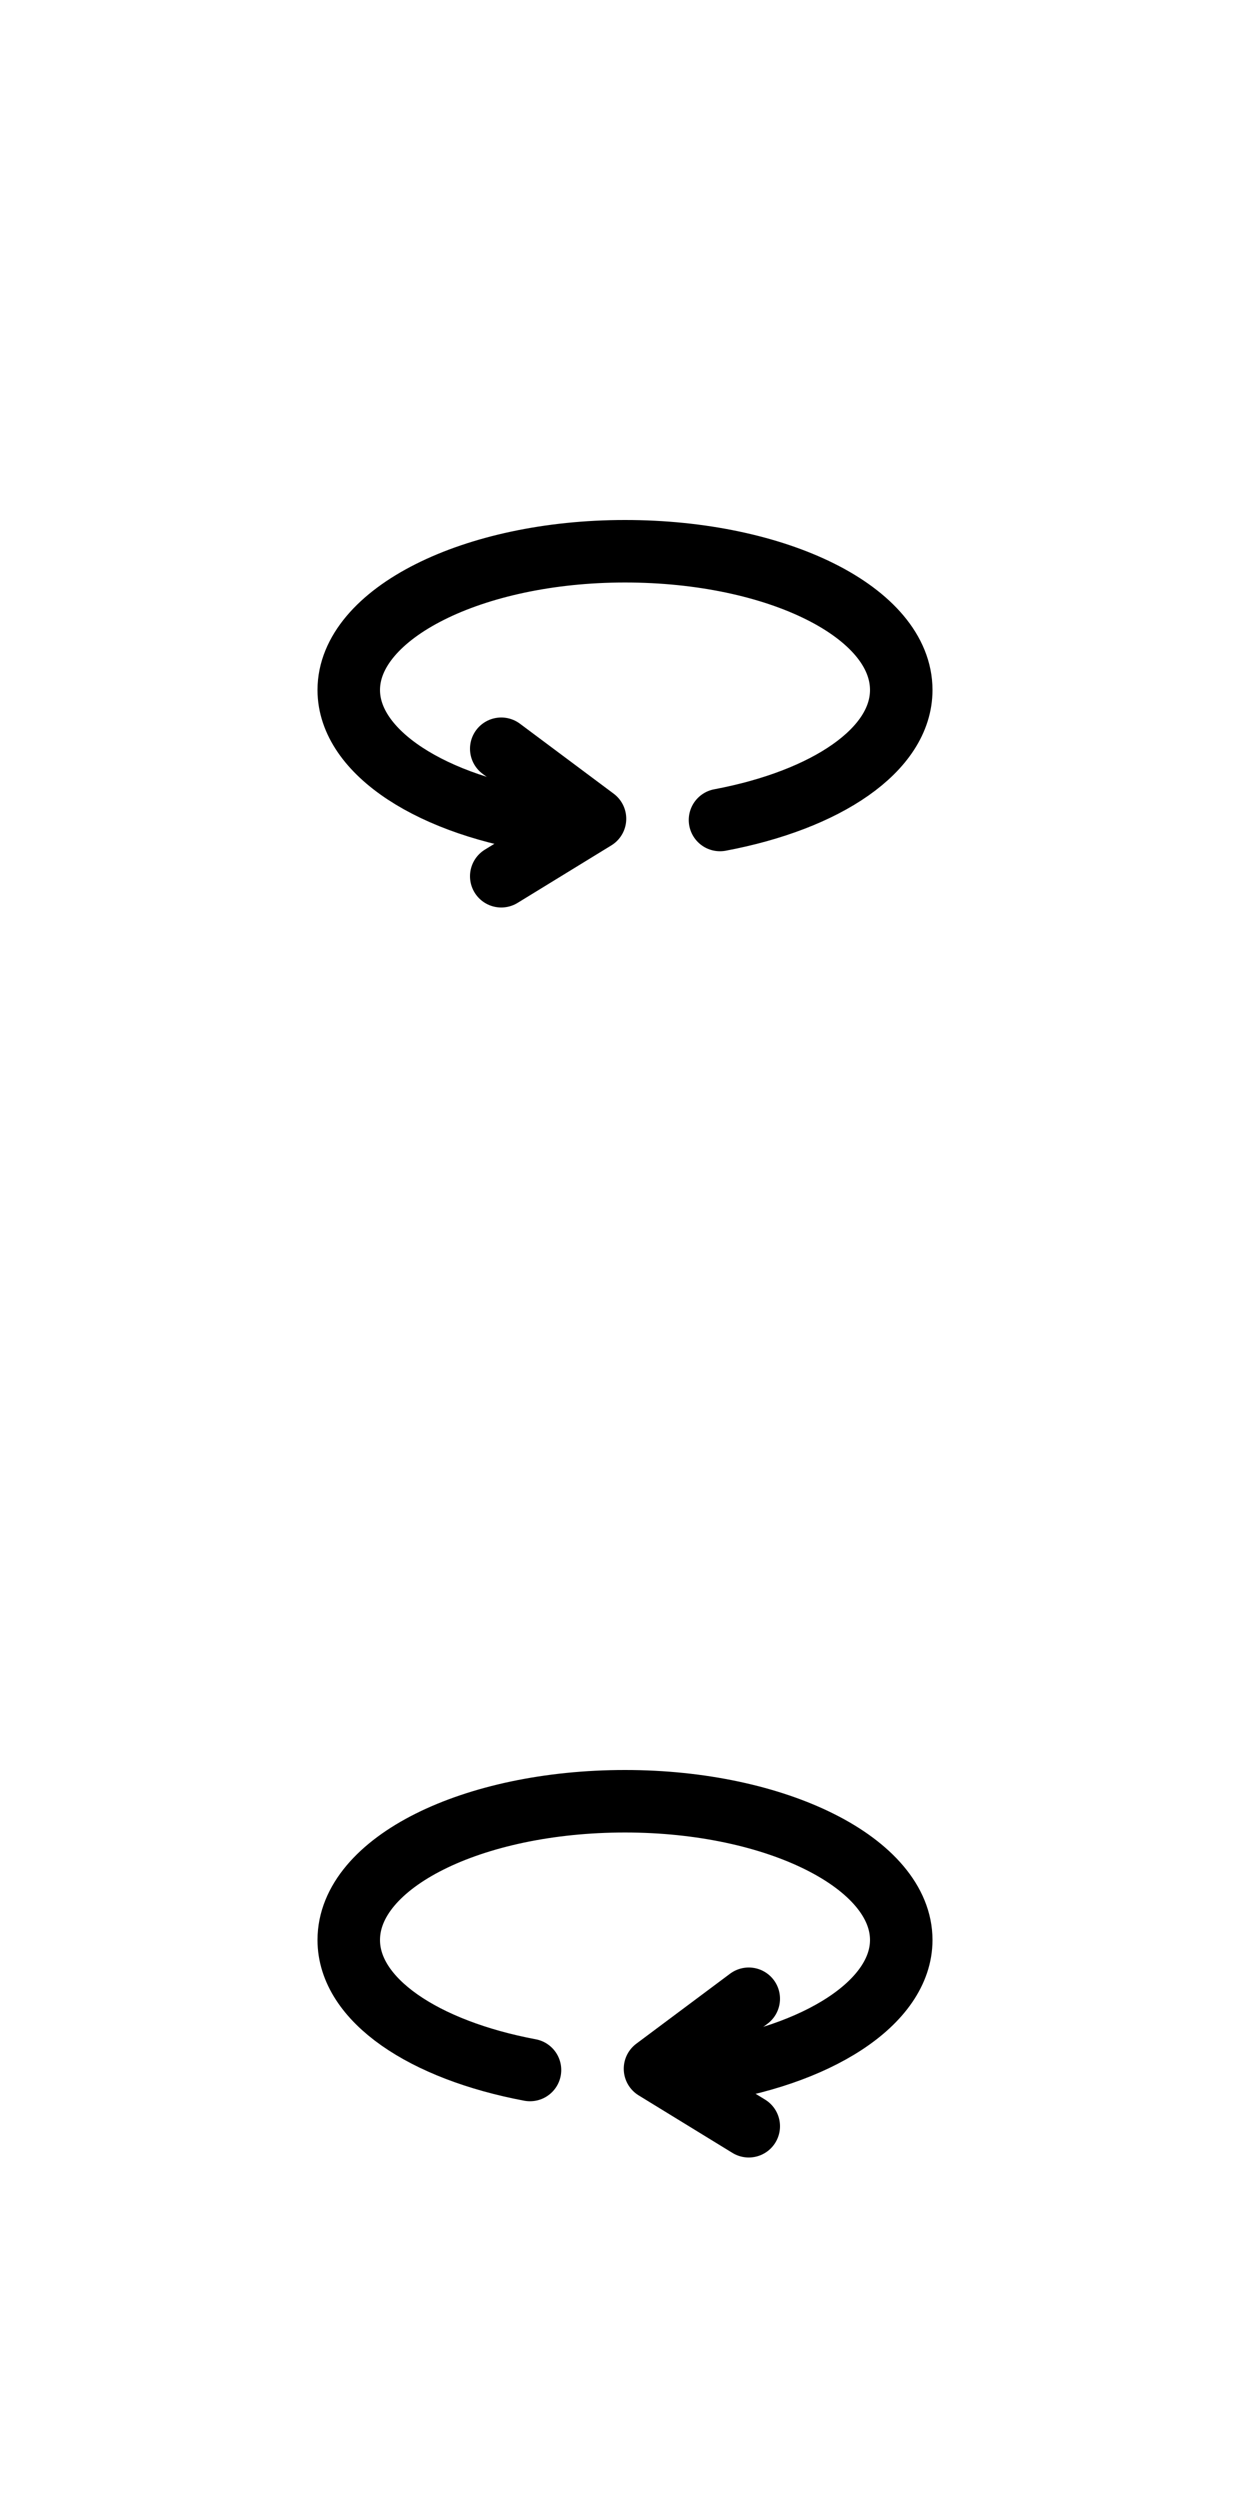 <?xml version="1.0" encoding="utf-8"?>
<!-- Generator: Adobe Illustrator 27.3.1, SVG Export Plug-In . SVG Version: 6.00 Build 0)  -->
<svg version="1.1" id="Calque_1" xmlns="http://www.w3.org/2000/svg" xmlns:xlink="http://www.w3.org/1999/xlink" x="0px" y="0px"
	 viewBox="0 0 100 200" style="enable-background:new 0 0 100 200;" xml:space="preserve">
<style type="text/css">
	.st0{fill:none;stroke:#000000;stroke-width:5;stroke-linecap:round;stroke-miterlimit:10;}
	.st1{fill:none;stroke:#000000;stroke-width:5;stroke-linecap:round;stroke-linejoin:round;stroke-miterlimit:10;}
</style>
<g>
	<path class="st0" d="M43.9,65.8c-9.3-1.3-16-5.6-16-10.6c0-6.1,9.9-11.1,22.1-11.1S72.1,49,72.1,55.2c0,4.8-6,8.8-14.5,10.4"/>
	<polyline class="st1" points="40.1,59.9 47.6,65.5 40.1,70.1 	"/>
</g>
<g>
	<path class="st0" d="M56.1,165.8c9.3-1.3,16-5.6,16-10.6c0-6.1-9.9-11.1-22.1-11.1s-22.1,4.9-22.1,11.1c0,4.8,6,8.8,14.5,10.4"/>
	<polyline class="st1" points="59.9,159.9 52.4,165.5 59.9,170.1 	"/>
</g>
</svg>
